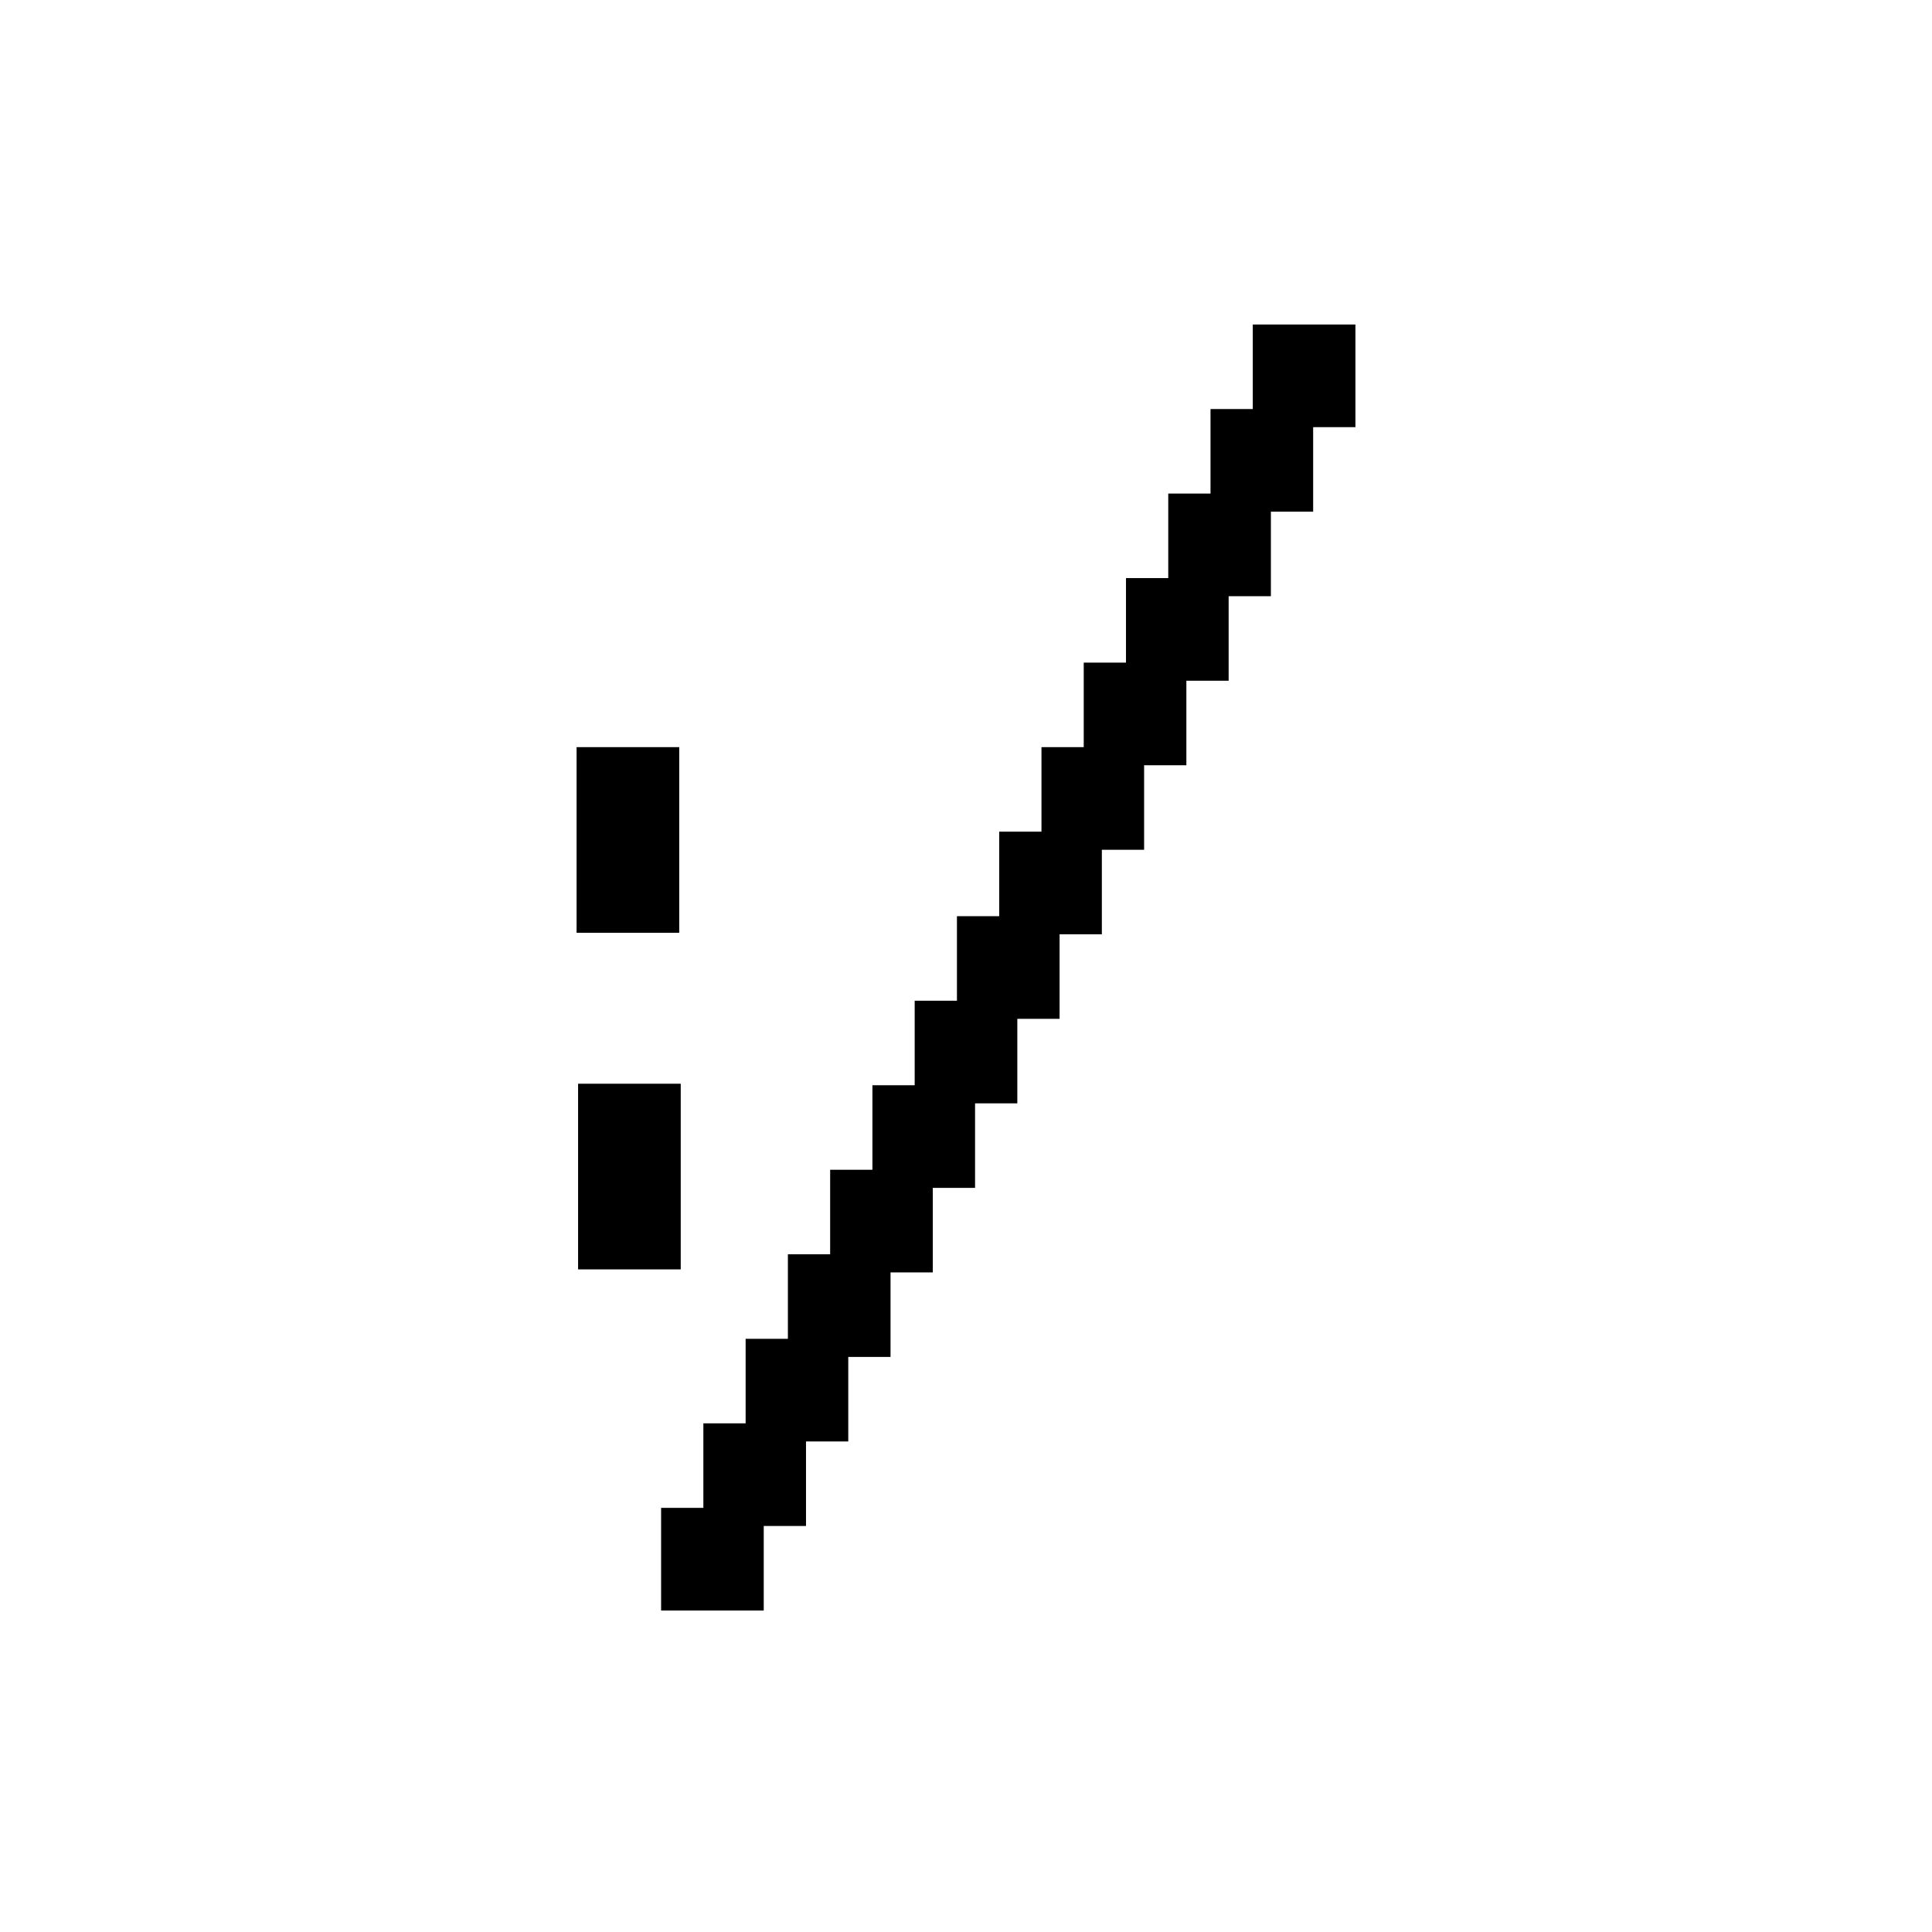 <svg xmlns="http://www.w3.org/2000/svg" xml:space="preserve" viewBox="0 0 128 128">
  <path d="M41.6 49.5h-3.4V61.8H45V49.5h-3.4zM38.3 71.8V84.1h6.8V71.8h-6.8z" style="display:inline;fill:#000;fill-opacity:1"/>
  <path d="M86.4 21.5H83v5.6h-2.8v5.6h-2.8v5.6h-2.8v5.6h-2.8v5.6H69v5.6h-2.8v5.6h-2.8v5.6h-2.8v5.6h-2.8v5.6H55v5.6h-2.8v5.6h-2.8v5.6h-2.8v5.6h-2.8v6.8h6.8v-5.6h2.8v-5.6h2.8v-5.6H59v-5.6h2.8v-5.6h2.8v-5.6h2.8v-5.6h2.8v-5.6H73v-5.6h2.8v-5.6h2.8v-5.6h2.8v-5.6h2.8v-5.6H87v-5.6h2.8v-6.8h-3.4z" style="display:inline"/>
</svg>
